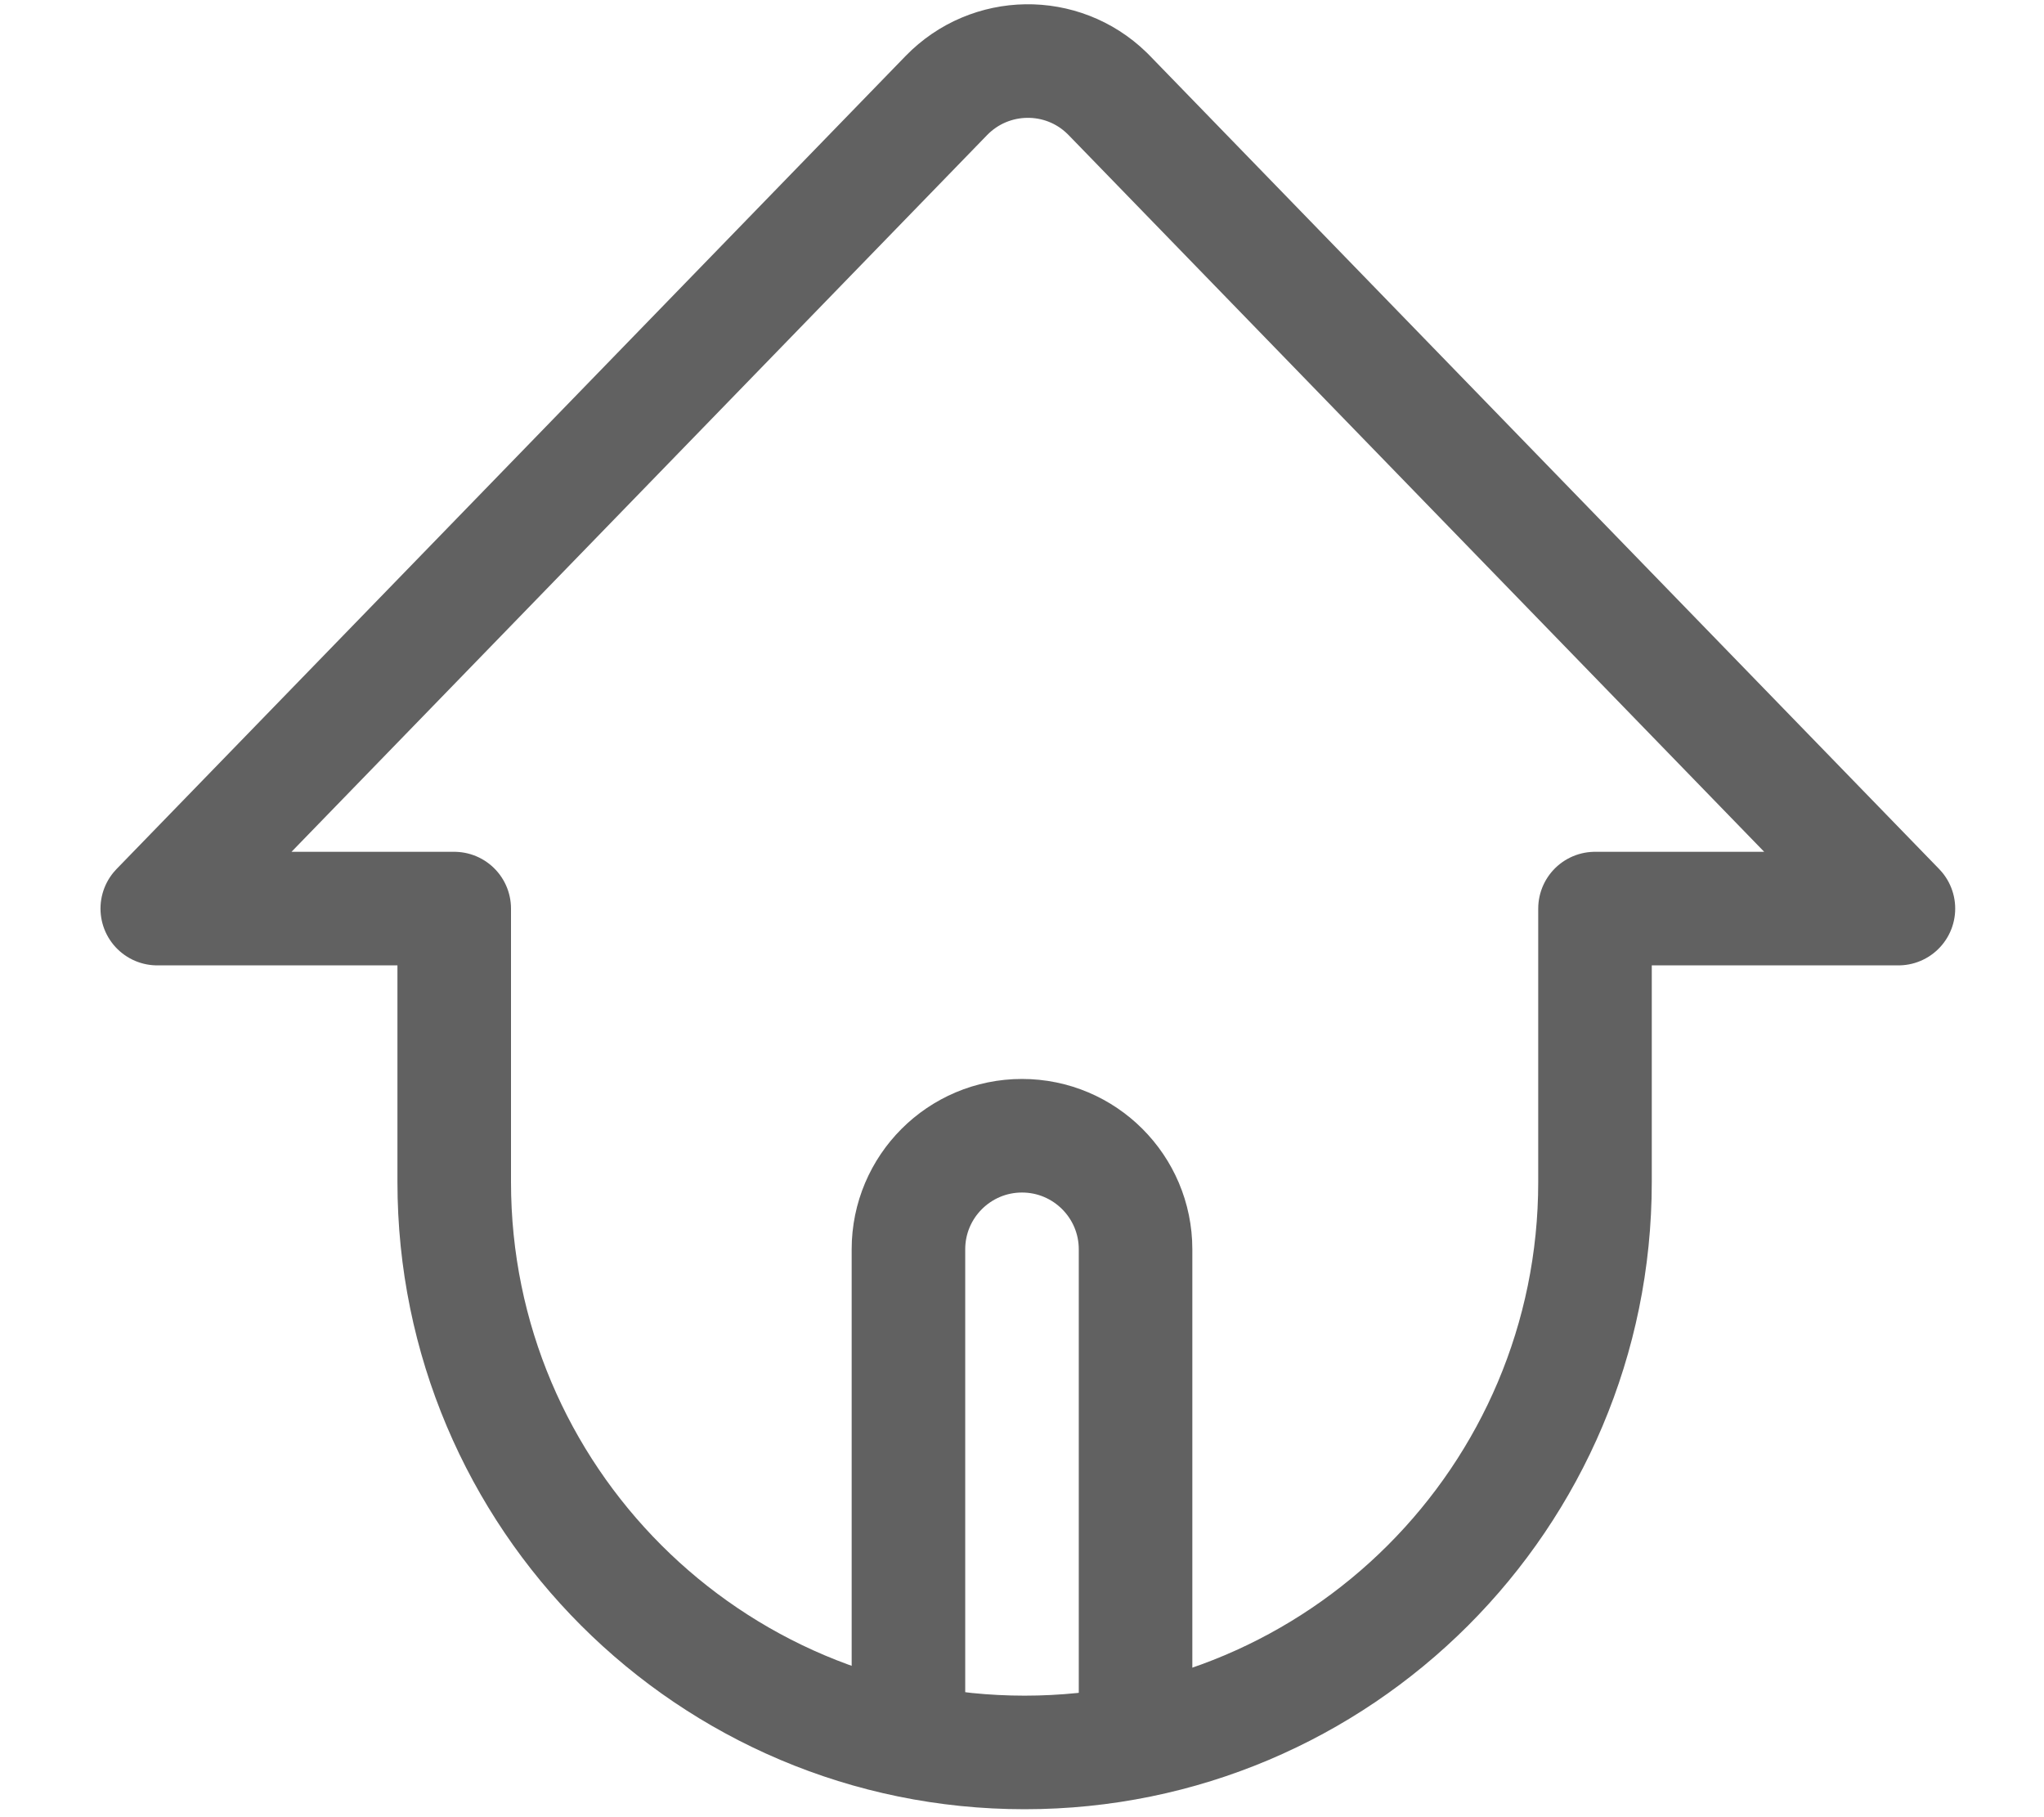 <?xml version="1.0" encoding="UTF-8"?>
<svg width="18px" height="16px" viewBox="0 0 18 16" version="1.1" xmlns="http://www.w3.org/2000/svg" xmlns:xlink="http://www.w3.org/1999/xlink">
    <!-- Generator: Sketch 52.4 (67378) - http://www.bohemiancoding.com/sketch -->
    <title>首页</title>
    <desc>Created with Sketch.</desc>
    <g id="Page-1" stroke="none" stroke-width="1" fill="none" fill-rule="evenodd">
        <g id="我的" transform="translate(-35, -298)" stroke="#616161">
            <g id="Group" transform="translate(0, 285)">
                <g id="首页" transform="translate(36, 10)">
                    <g transform="translate(0, 3)">
                        <path d="M7,15 L7,11 C7,10.448 7.448,10 8,10 L8,10 C8.552,10 9,10.448 9,11 L9,15" id="Path-6"></path>
                        <path d="M3,10.408 L3,8 L0.385,8 L7.334,0.841 C7.719,0.445 8.352,0.435 8.748,0.82 C8.755,0.827 8.762,0.834 8.769,0.841 L15.718,8 L13.046,8 L13.046,10.408 C13.046,13.182 10.797,15.43 8.023,15.43 L8.023,15.43 C5.249,15.43 3,13.182 3,10.408 Z" id="Path-5" stroke-linejoin="round"></path>
                    </g>
                </g>
            </g>
        </g>
    </g>
</svg>